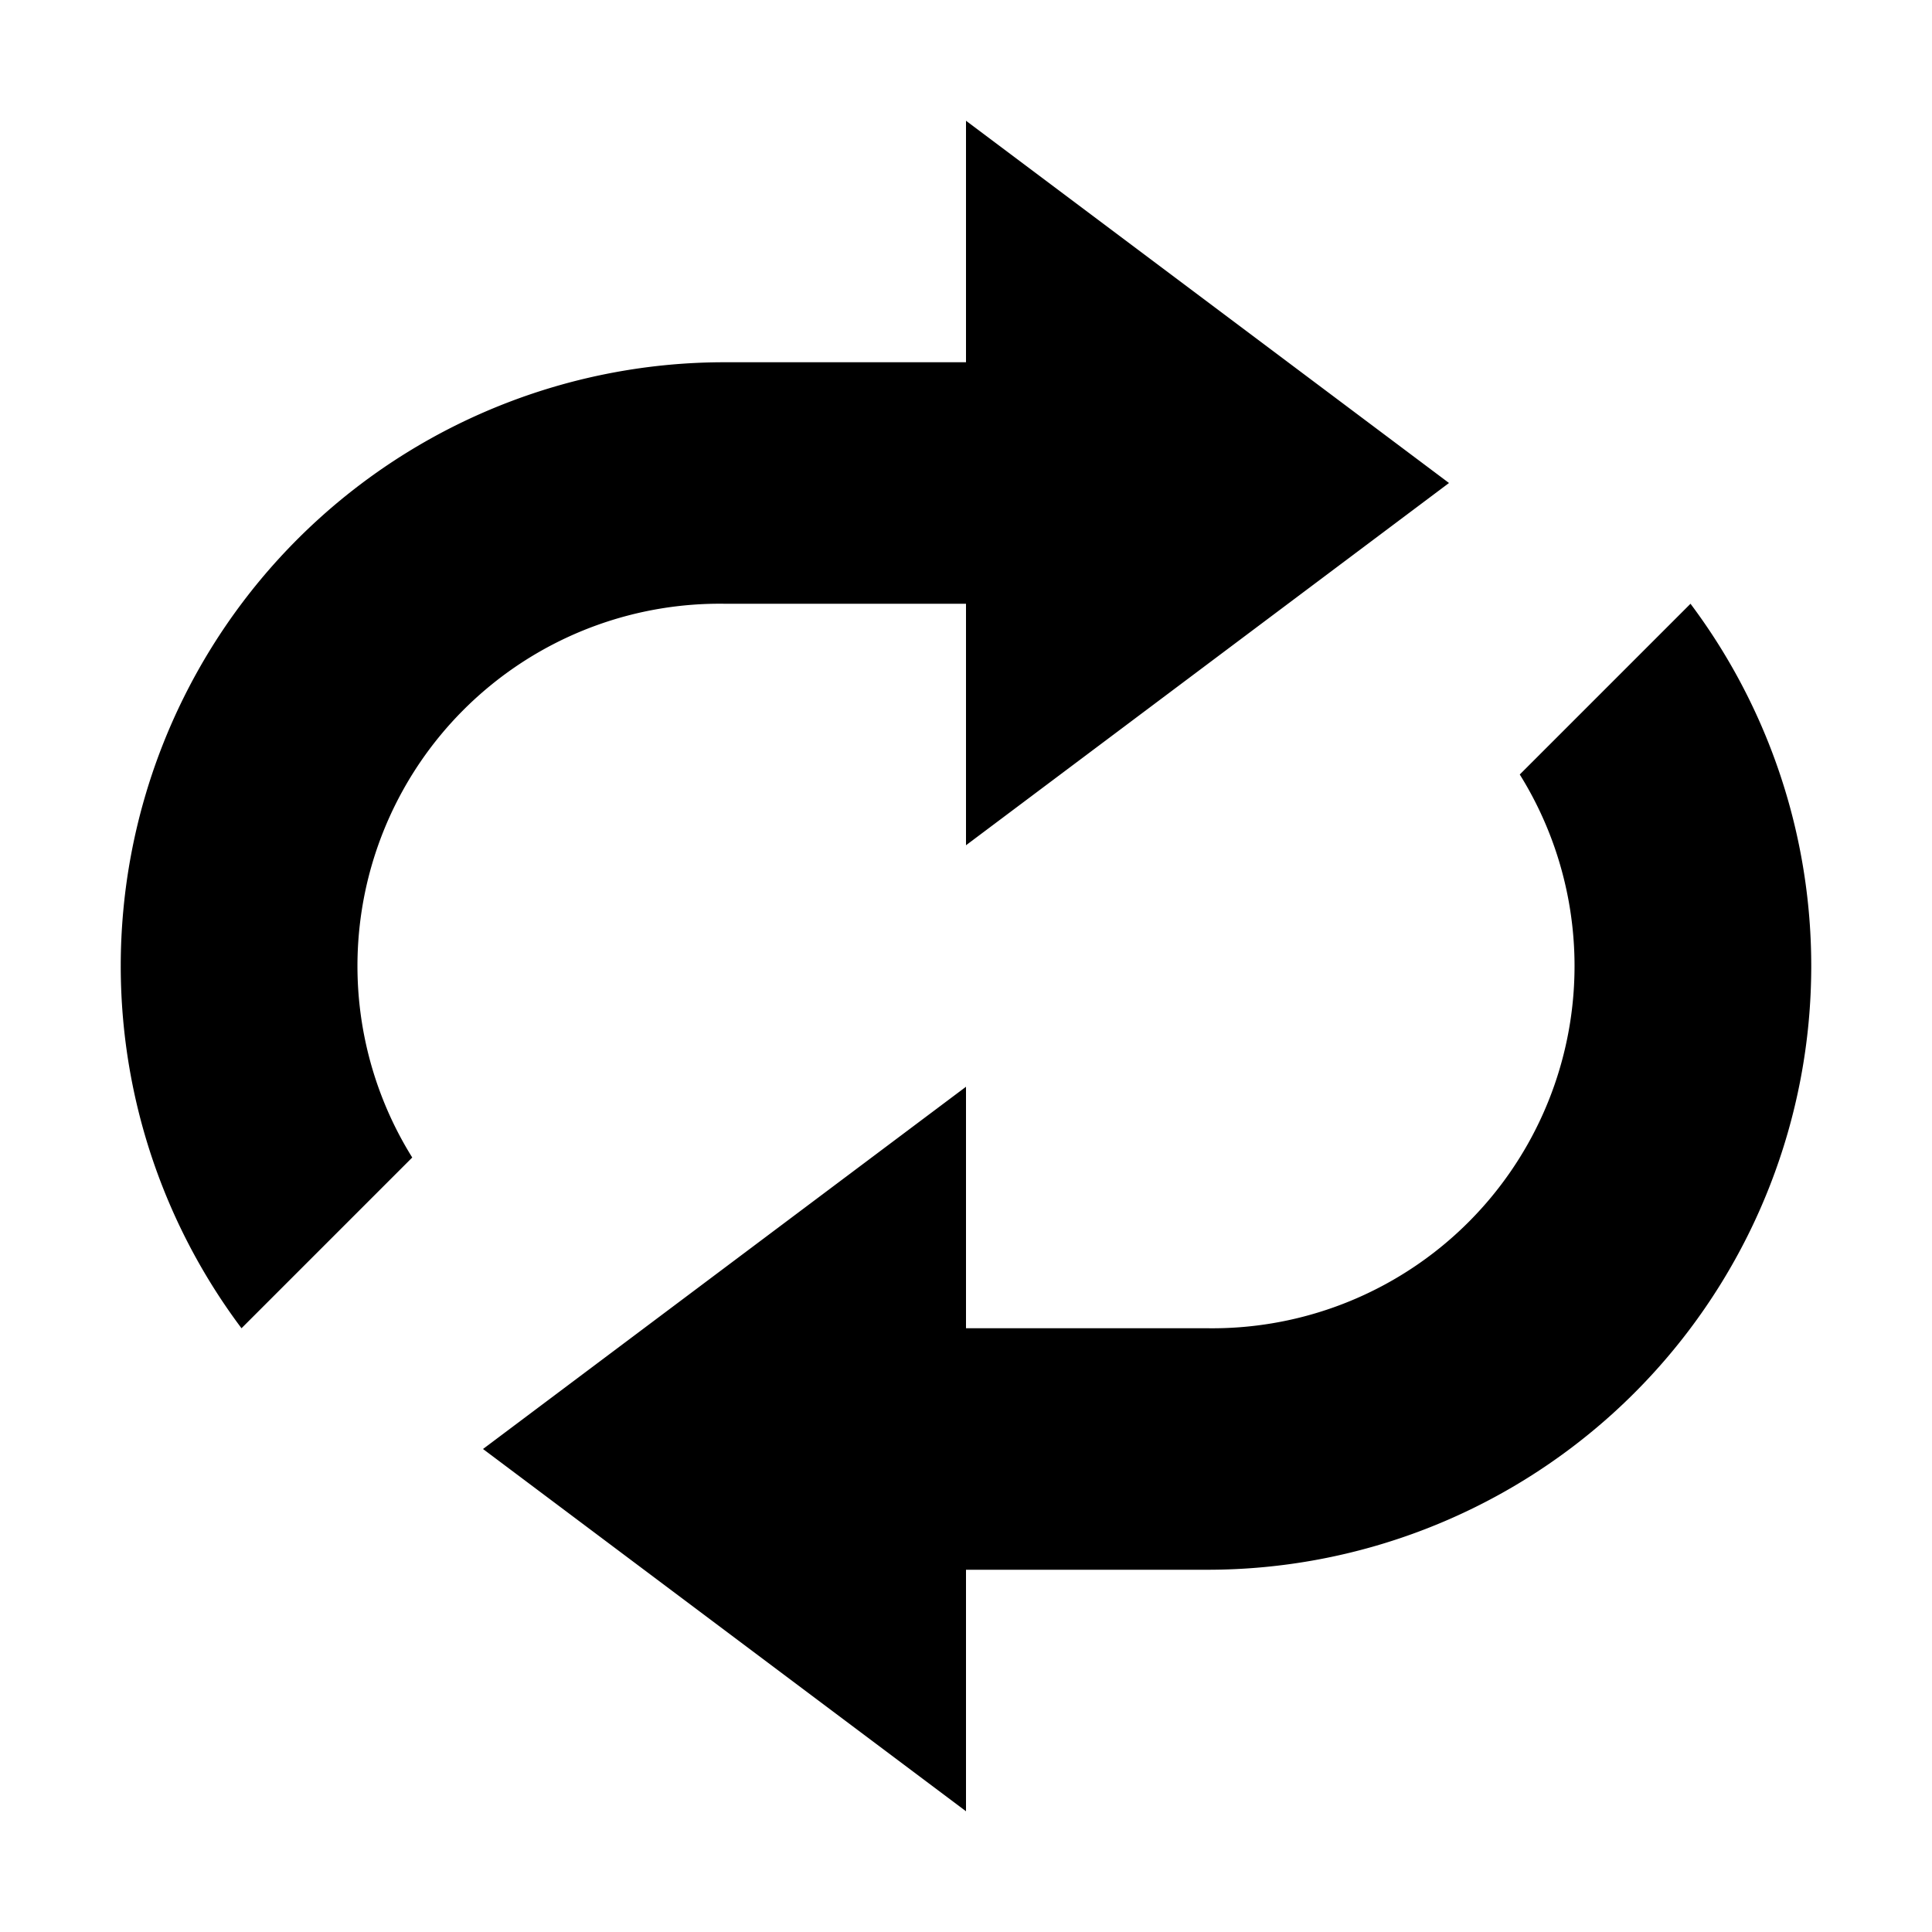 <?xml version="1.0" encoding="UTF-8" standalone="no"?>
<svg
   width="16"
   height="16"
   version="1.1"
   id="svg1"
   sodipodi:docname="Refresh.svg"
   inkscape:version="1.4.2 (ebf0e94, 2025-05-08)"
   xmlns:inkscape="http://www.inkscape.org/namespaces/inkscape"
   xmlns:sodipodi="http://sodipodi.sourceforge.net/DTD/sodipodi-0.dtd"
   xmlns="http://www.w3.org/2000/svg"
   xmlns:svg="http://www.w3.org/2000/svg">
  <defs
     id="defs1" />
  <sodipodi:namedview
     id="namedview1"
     pagecolor="#505050"
     bordercolor="#ffffff"
     borderopacity="1"
     inkscape:showpageshadow="0"
     inkscape:pageopacity="0"
     inkscape:pagecheckerboard="1"
     inkscape:deskcolor="#d1d1d1"
     inkscape:zoom="12.065009"
     inkscape:cx="-8.0397782"
     inkscape:cy="19.685024"
     inkscape:window-width="1854"
     inkscape:window-height="1011"
     inkscape:window-x="66"
     inkscape:window-y="32"
     inkscape:window-maximized="1"
     inkscape:current-layer="svg1" />
  <path
     fill="#e0e0e0"
     d="M8 1v2H6a5 5 0 0 0-4 8l1.414-1.414A3 3 0 0 1 6 5h2v2l4-3-4-3zm6 4-1.414 1.414A3 3 0 0 1 10 11H8V9l-4 3 4 3v-2h2a5 5 0 0 0 4-8z"
     id="path1"
     style="fill:#000000;fill-opacity:1" />
</svg>
